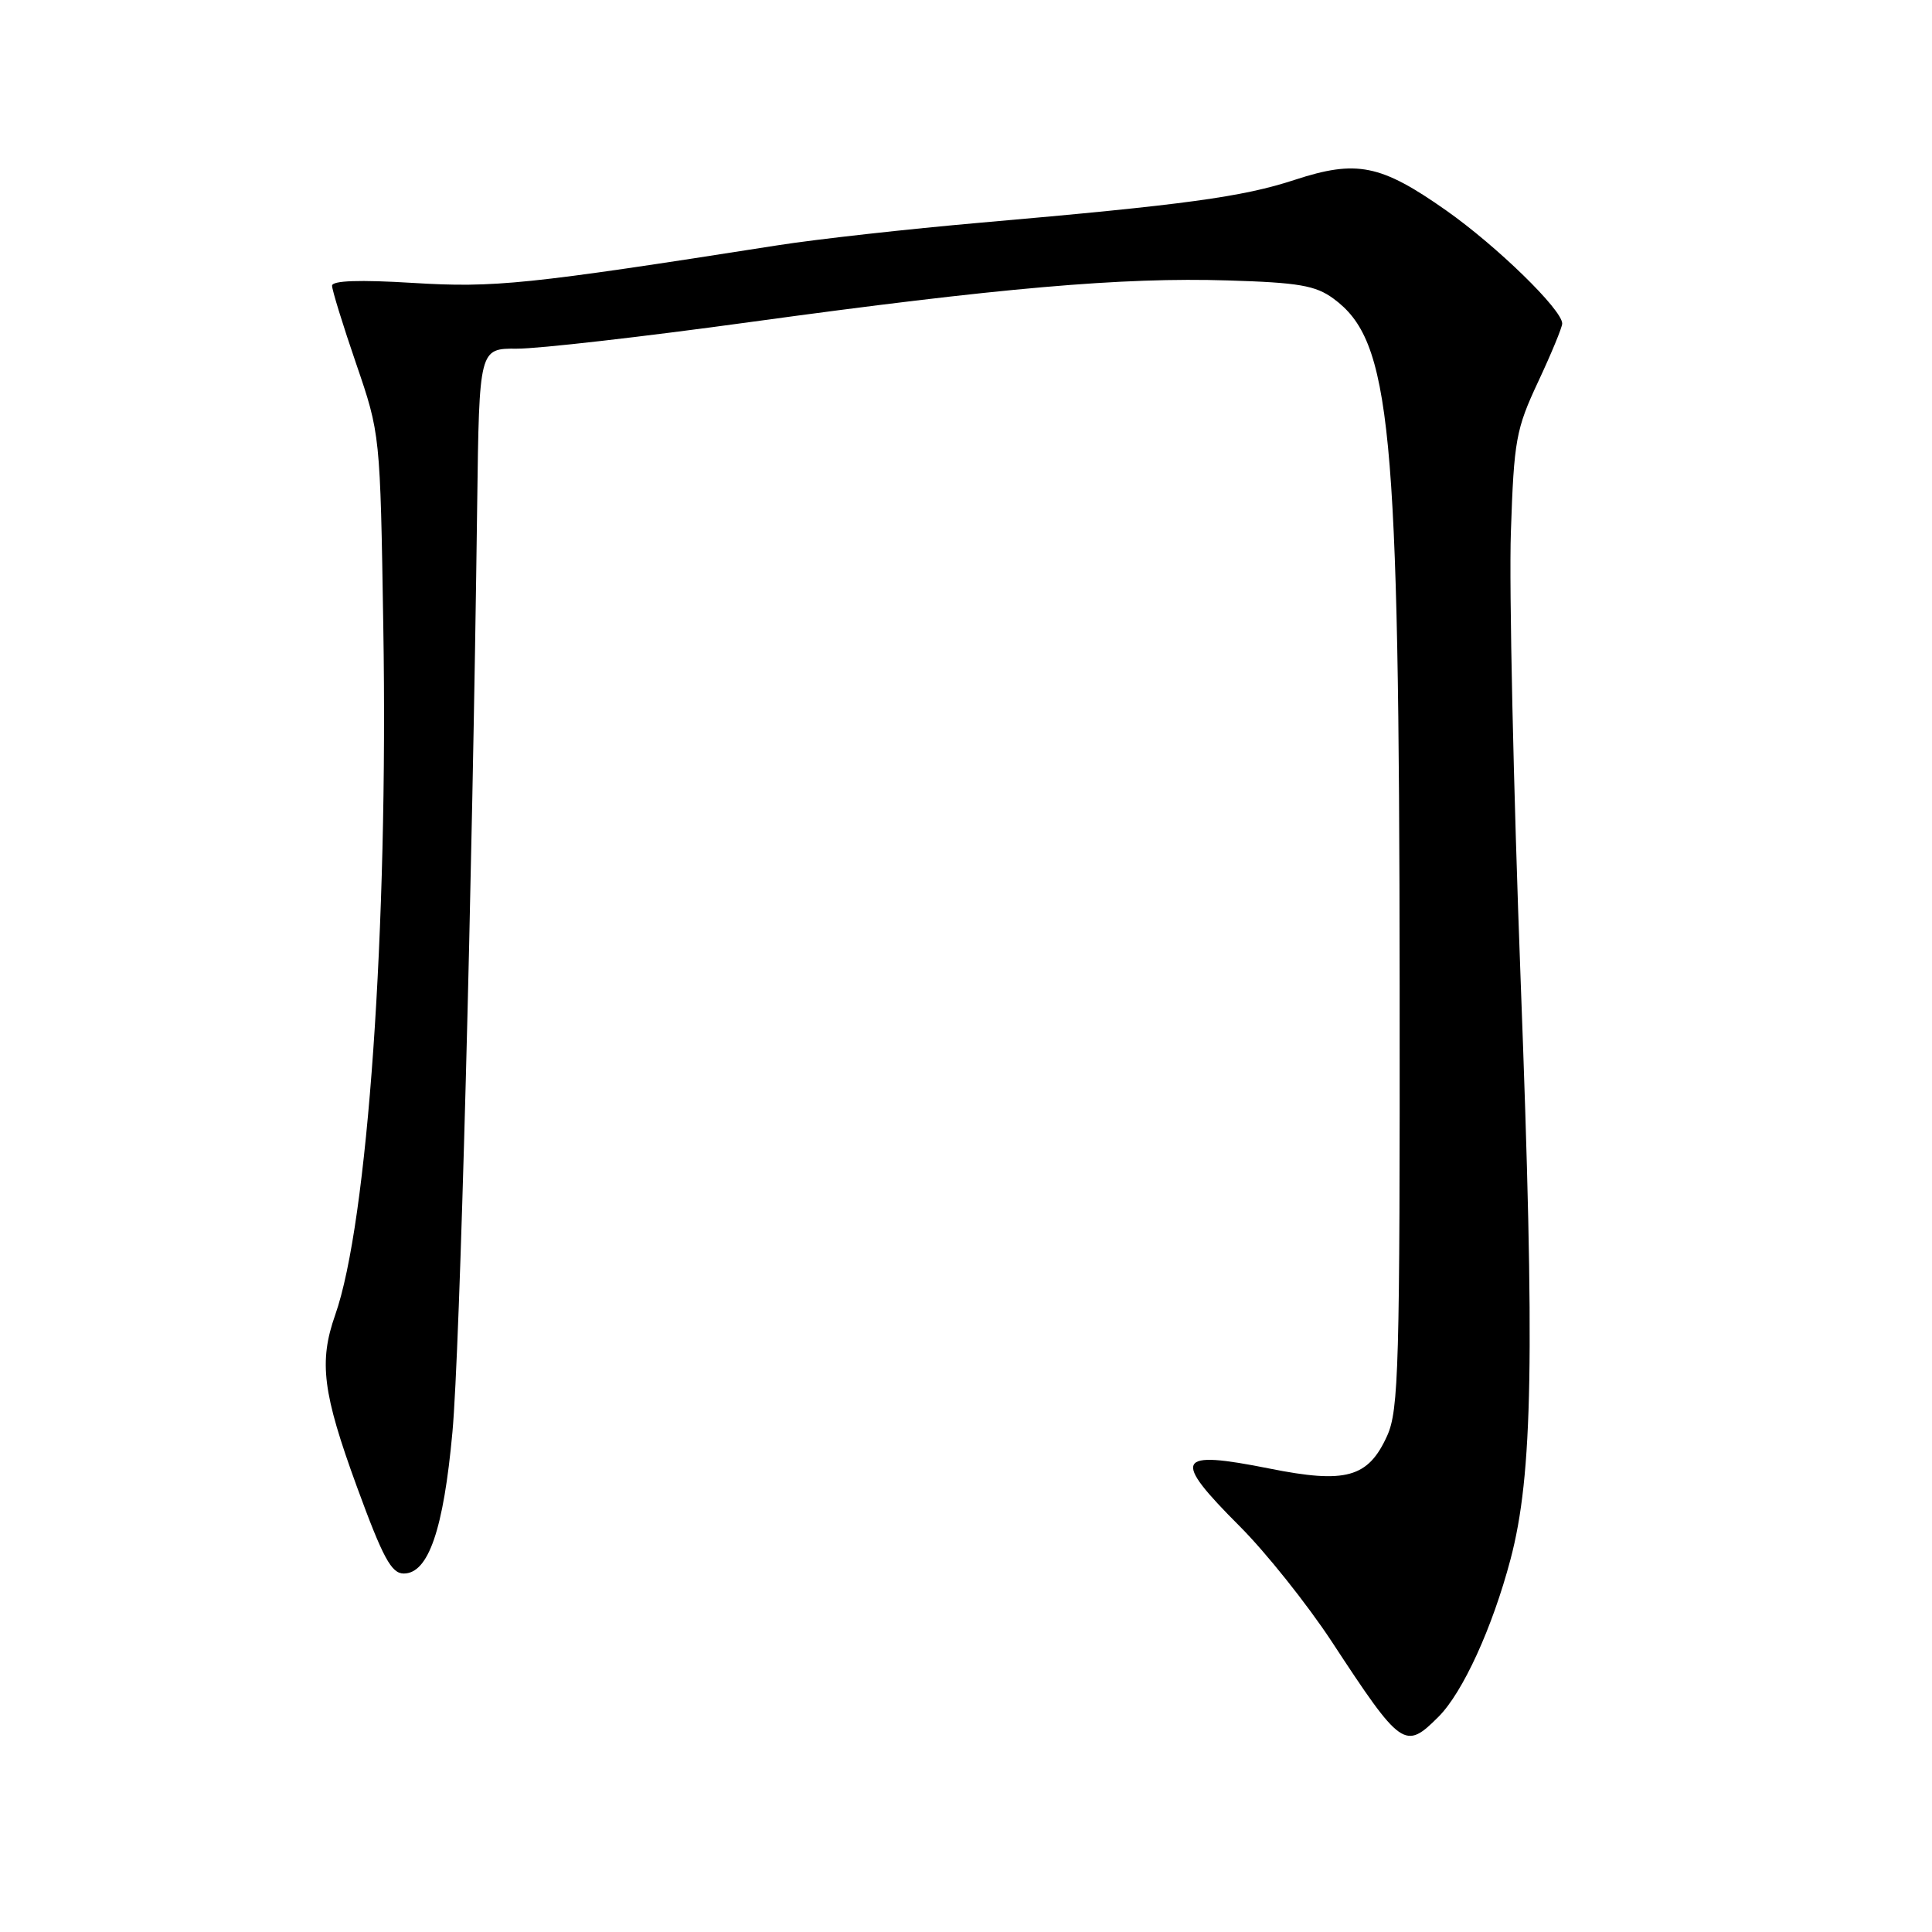 <?xml version="1.0" encoding="UTF-8" standalone="no"?>
<!DOCTYPE svg PUBLIC "-//W3C//DTD SVG 1.1//EN" "http://www.w3.org/Graphics/SVG/1.1/DTD/svg11.dtd" >
<svg xmlns="http://www.w3.org/2000/svg" xmlns:xlink="http://www.w3.org/1999/xlink" version="1.1" viewBox="0 0 256 256">
 <g >
 <path fill="currentColor"
d=" M 190.61 227.48 C 193.83 224.26 197.75 215.69 200.15 206.62 C 203.11 195.41 203.38 179.90 201.50 130.07 C 200.54 104.54 199.95 77.73 200.20 70.50 C 200.61 58.31 200.87 56.87 203.82 50.57 C 205.57 46.83 207.00 43.37 207.00 42.87 C 207.00 41.04 198.33 32.60 191.62 27.88 C 182.95 21.78 179.76 21.14 171.53 23.84 C 164.64 26.10 157.01 27.14 130.00 29.50 C 120.38 30.34 108.22 31.69 103.00 32.51 C 69.80 37.71 65.54 38.15 54.75 37.49 C 47.63 37.05 44.00 37.18 44.00 37.86 C 44.00 38.42 45.43 43.07 47.19 48.19 C 50.38 57.50 50.38 57.50 50.79 83.07 C 51.45 123.04 48.72 162.05 44.41 174.25 C 42.23 180.45 42.75 184.58 47.29 197.00 C 50.74 206.43 51.86 208.50 53.50 208.50 C 56.77 208.50 58.77 202.67 59.95 189.76 C 60.94 178.99 62.58 117.35 63.23 66.83 C 63.50 46.17 63.50 46.17 68.50 46.20 C 71.25 46.22 85.20 44.63 99.50 42.66 C 132.47 38.14 148.71 36.72 162.72 37.16 C 172.06 37.44 174.32 37.83 176.68 39.56 C 184.34 45.17 185.40 56.16 185.46 130.50 C 185.50 181.15 185.34 186.86 183.80 190.26 C 181.29 195.80 178.34 196.62 168.21 194.59 C 155.77 192.11 155.22 193.18 164.27 202.24 C 167.72 205.69 173.20 212.56 176.45 217.50 C 185.70 231.60 186.16 231.93 190.61 227.48 Z "/>
</g>
</svg>